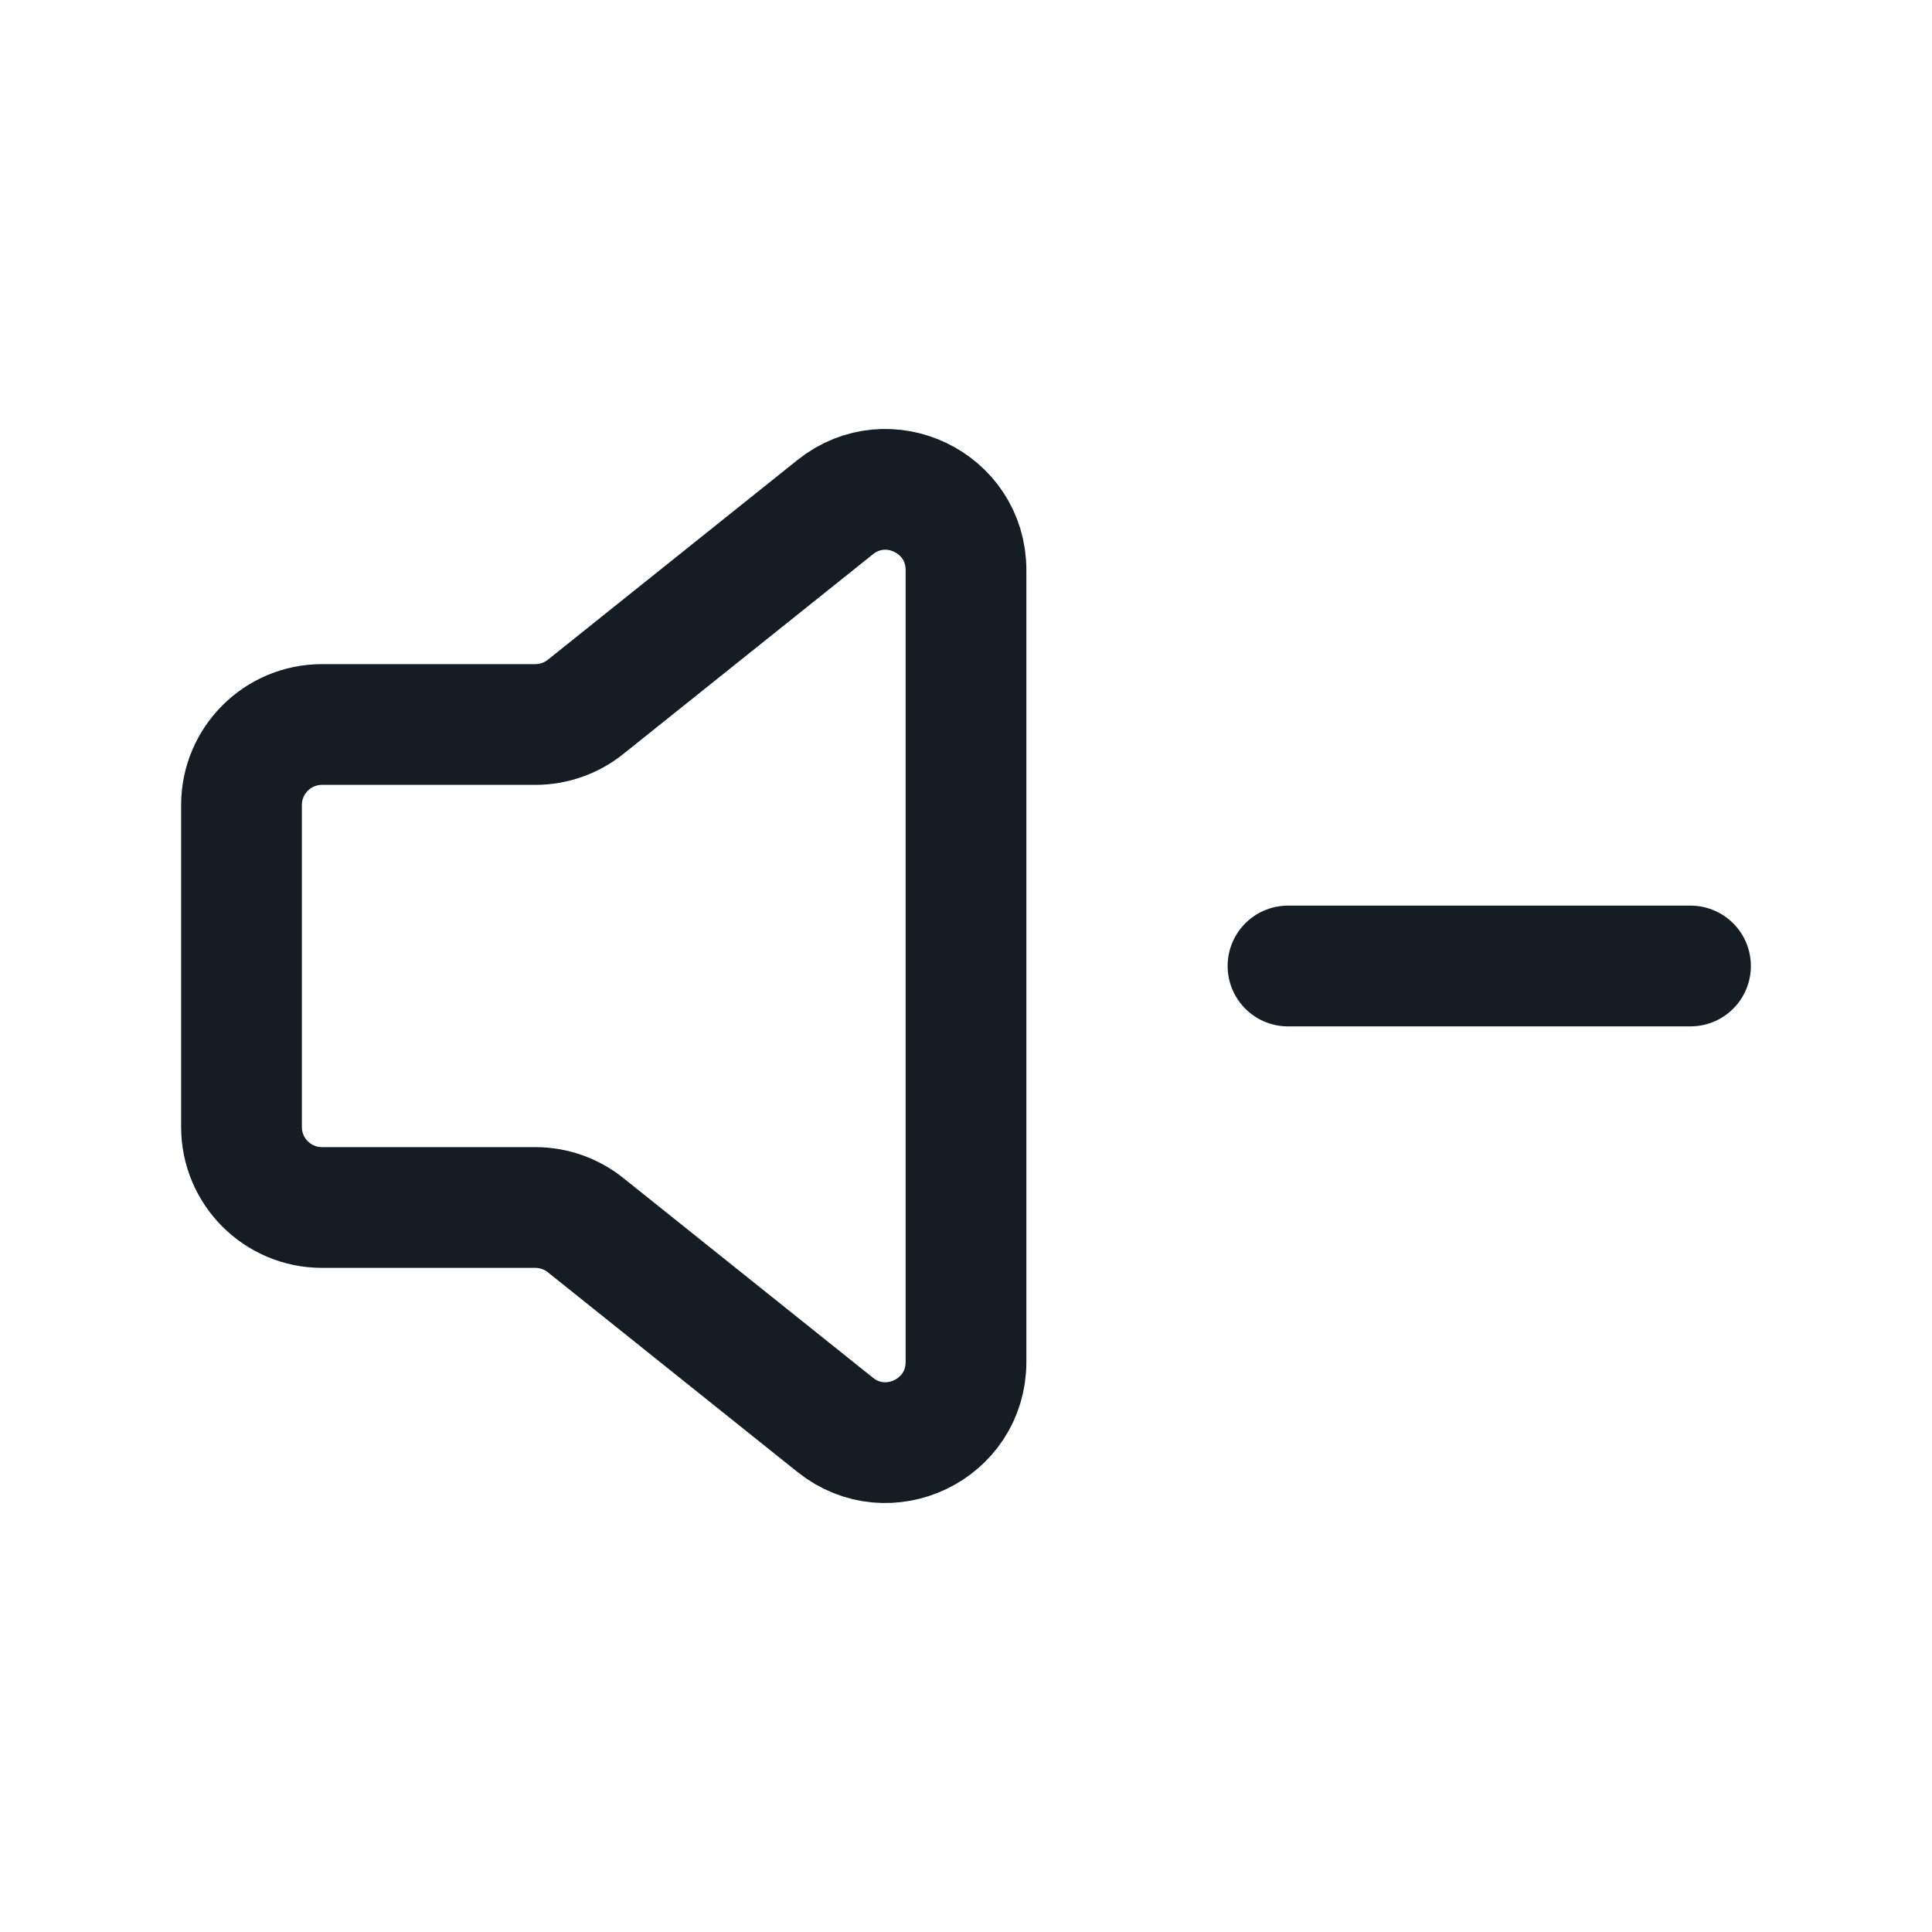 <svg width="24" height="24" viewBox="0 0 24 24" fill="none" xmlns="http://www.w3.org/2000/svg">
<path d="M16 12H21M3 10V14C3 14.552 3.448 15 4 15H6.649C6.876 15 7.097 15.077 7.274 15.219L10.375 17.7C11.03 18.224 12 17.758 12 16.919V7.081C12 6.242 11.03 5.776 10.375 6.3L7.274 8.781C7.097 8.923 6.876 9 6.649 9H4C3.448 9 3 9.448 3 10Z" stroke="#141C24" stroke-width="1.5" stroke-linecap="round" stroke-linejoin="round"/>
</svg>
